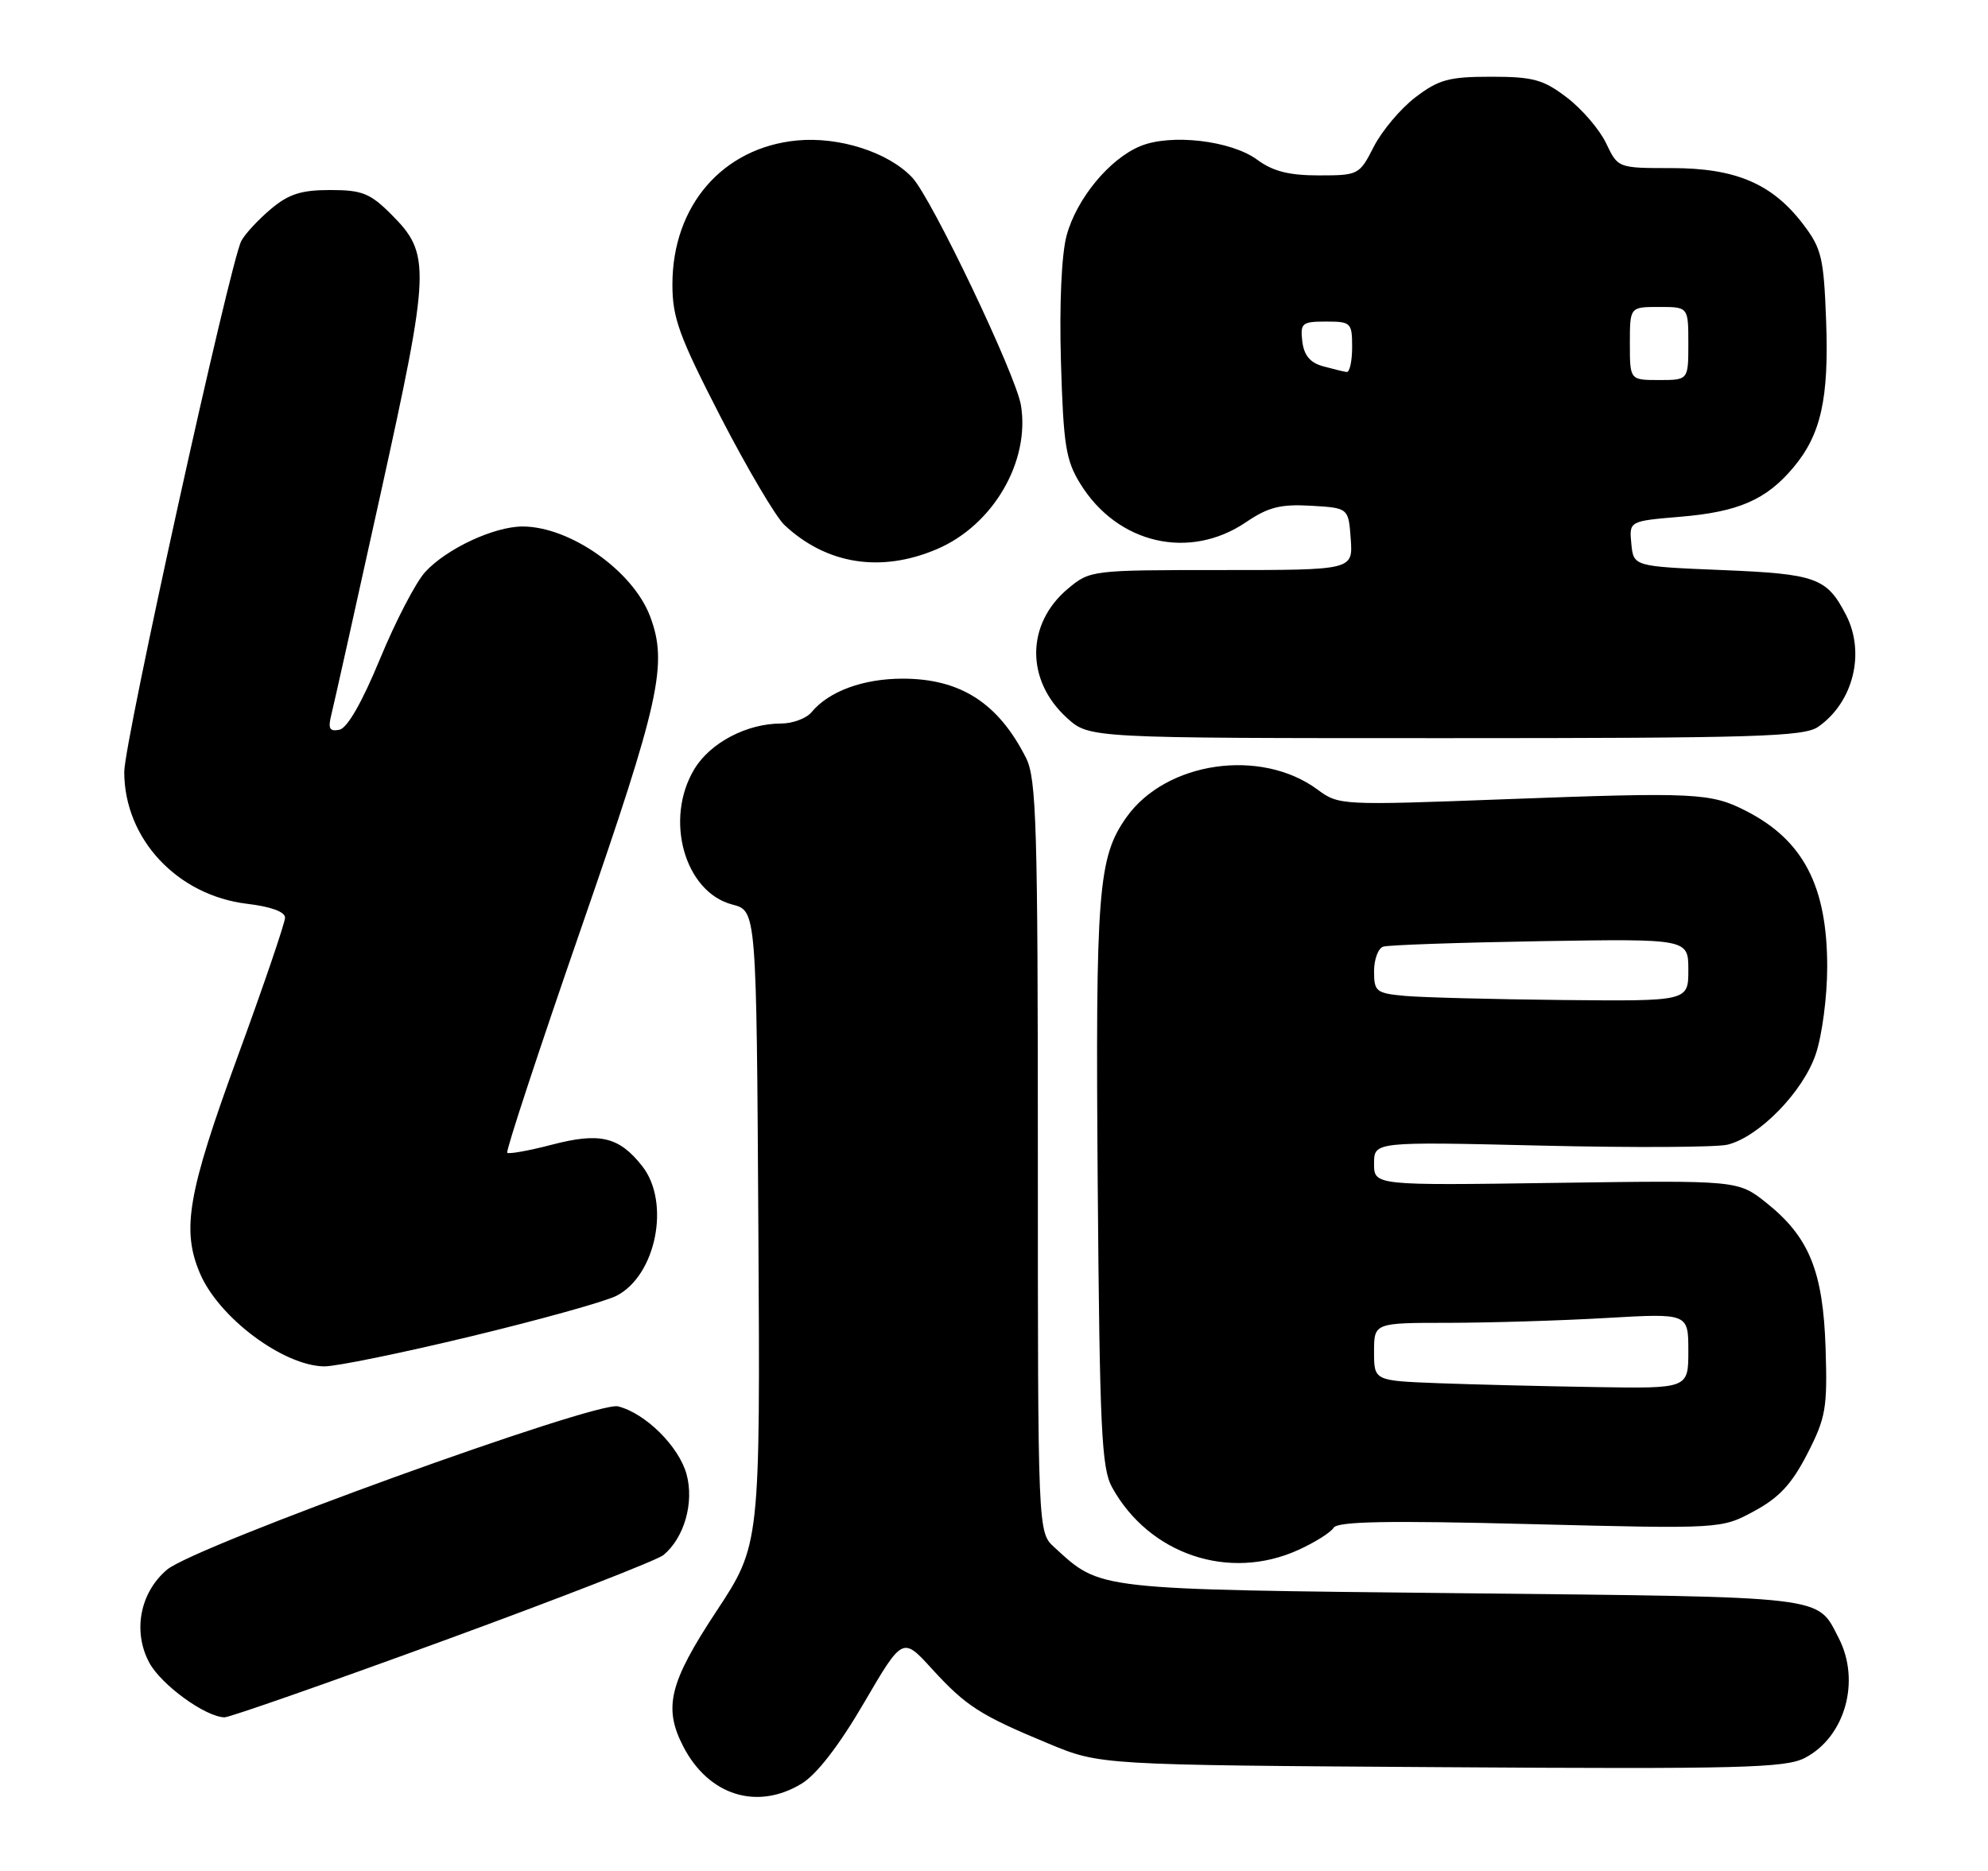 <?xml version="1.0" encoding="UTF-8" standalone="no"?>
<!DOCTYPE svg PUBLIC "-//W3C//DTD SVG 1.1//EN" "http://www.w3.org/Graphics/SVG/1.1/DTD/svg11.dtd" >
<svg xmlns="http://www.w3.org/2000/svg" xmlns:xlink="http://www.w3.org/1999/xlink" version="1.1" viewBox="0 0 272 256">
 <g >
 <path fill="currentColor"
d=" M 109.70 244.04 C 111.75 242.79 114.83 238.80 118.20 233.02 C 123.50 223.95 123.50 223.95 127.50 228.34 C 132.18 233.46 134.09 234.69 143.50 238.59 C 150.50 241.50 150.50 241.50 197.19 241.80 C 238.08 242.07 244.27 241.91 246.93 240.54 C 252.44 237.69 254.61 230.01 251.57 224.13 C 248.55 218.30 250.56 218.54 200.10 218.00 C 149.51 217.46 150.68 217.59 144.25 211.71 C 142.00 209.65 142.00 209.65 142.00 158.28 C 142.00 112.94 141.81 106.52 140.38 103.70 C 136.59 96.19 131.40 92.86 123.50 92.86 C 118.11 92.86 113.42 94.58 111.05 97.43 C 110.34 98.30 108.45 99.00 106.85 99.00 C 102.20 99.00 97.21 101.61 95.03 105.19 C 90.85 112.04 93.65 122.07 100.21 123.77 C 103.50 124.63 103.50 124.63 103.76 168.00 C 104.02 211.37 104.02 211.37 98.01 220.48 C 91.57 230.25 90.74 233.65 93.48 238.96 C 96.96 245.69 103.60 247.76 109.70 244.04 Z  M 60.58 224.53 C 76.34 218.77 89.92 213.48 90.77 212.78 C 93.63 210.41 95.00 205.59 93.93 201.70 C 92.87 197.89 88.31 193.37 84.56 192.43 C 81.56 191.67 26.71 211.53 22.86 214.77 C 19.15 217.89 18.13 223.24 20.43 227.51 C 22.07 230.54 28.11 234.93 30.72 234.98 C 31.40 234.99 44.83 230.29 60.58 224.53 Z  M 177.63 212.08 C 179.90 211.05 182.08 209.68 182.47 209.04 C 183.01 208.17 189.87 208.04 209.35 208.54 C 235.50 209.20 235.50 209.20 240.00 206.77 C 243.43 204.92 245.16 203.05 247.28 198.92 C 249.81 193.99 250.04 192.68 249.78 184.50 C 249.44 173.93 247.53 169.24 241.65 164.56 C 237.79 161.50 237.79 161.50 212.90 161.85 C 188.00 162.21 188.00 162.21 188.00 159.21 C 188.00 156.21 188.00 156.21 210.85 156.75 C 223.42 157.05 234.91 156.99 236.38 156.62 C 240.69 155.54 246.67 149.41 248.42 144.28 C 249.30 141.71 250.00 136.37 250.00 132.29 C 250.00 121.25 246.74 114.98 238.92 110.97 C 234.07 108.48 231.96 108.38 205.86 109.36 C 183.50 110.20 183.17 110.19 180.27 108.04 C 172.53 102.32 159.57 104.18 154.14 111.80 C 150.23 117.30 149.88 121.80 150.19 162.00 C 150.46 195.57 150.71 200.88 152.15 203.50 C 157.23 212.70 168.16 216.38 177.63 212.08 Z  M 64.36 182.87 C 73.79 180.60 82.77 178.10 84.33 177.31 C 89.77 174.54 91.77 164.52 87.87 159.56 C 84.70 155.53 82.07 154.91 75.50 156.63 C 72.36 157.45 69.61 157.94 69.40 157.73 C 69.18 157.52 73.73 143.70 79.50 127.04 C 90.29 95.90 91.41 90.85 88.94 84.32 C 86.59 78.10 77.98 72.04 71.50 72.04 C 67.60 72.04 61.11 75.07 58.18 78.26 C 56.90 79.65 54.12 85.00 52.00 90.14 C 49.54 96.10 47.52 99.63 46.44 99.85 C 45.09 100.12 44.86 99.70 45.33 97.81 C 45.66 96.50 48.69 82.92 52.06 67.63 C 58.90 36.61 58.97 34.77 53.52 29.32 C 50.64 26.44 49.53 26.00 45.18 26.00 C 41.22 26.00 39.49 26.55 37.05 28.61 C 35.35 30.04 33.53 32.00 33.02 32.96 C 31.49 35.82 17.00 101.52 17.00 105.61 C 17.00 114.77 24.24 122.53 33.84 123.67 C 37.05 124.05 39.00 124.76 39.00 125.56 C 39.00 126.26 36.08 134.84 32.50 144.61 C 25.68 163.27 24.81 168.29 27.38 174.28 C 29.97 180.32 38.77 186.88 44.36 186.96 C 45.94 186.98 54.94 185.14 64.36 182.87 Z  M 248.78 99.44 C 253.58 96.08 255.25 89.32 252.57 84.13 C 249.94 79.05 248.51 78.53 235.60 78.00 C 223.50 77.50 223.50 77.50 223.20 74.40 C 222.90 71.30 222.90 71.30 229.87 70.71 C 237.84 70.05 241.65 68.39 245.35 63.99 C 249.15 59.48 250.25 54.56 249.85 43.85 C 249.53 35.25 249.23 33.99 246.69 30.66 C 242.47 25.13 237.48 23.00 228.73 23.00 C 221.37 23.00 221.37 23.00 219.75 19.60 C 218.86 17.73 216.45 14.92 214.39 13.35 C 211.15 10.88 209.78 10.50 204.00 10.50 C 198.25 10.50 196.85 10.88 193.66 13.31 C 191.64 14.85 189.08 17.89 187.97 20.06 C 186.00 23.93 185.86 24.00 180.44 24.00 C 176.37 24.00 174.16 23.44 172.02 21.86 C 168.46 19.23 160.19 18.26 156.01 20.00 C 151.78 21.75 147.29 27.20 145.93 32.24 C 145.24 34.83 144.93 41.61 145.16 49.51 C 145.50 60.92 145.82 62.98 147.82 66.21 C 152.90 74.43 162.74 76.70 170.48 71.45 C 173.52 69.39 175.20 68.96 179.37 69.20 C 184.50 69.50 184.50 69.50 184.81 73.75 C 185.11 78.00 185.11 78.00 167.13 78.00 C 149.26 78.00 149.14 78.02 146.08 80.58 C 140.37 85.39 140.33 93.12 146.00 98.25 C 149.03 101.00 149.03 101.00 197.79 101.00 C 240.36 101.00 246.84 100.80 248.78 99.44 Z  M 128.23 75.12 C 135.88 71.84 140.94 63.16 139.69 55.47 C 139.01 51.30 127.48 27.14 124.82 24.30 C 121.56 20.83 114.83 18.67 109.04 19.22 C 98.87 20.20 92.00 28.14 92.00 38.93 C 92.00 43.49 92.91 45.99 98.58 57.02 C 102.21 64.05 106.14 70.72 107.33 71.84 C 113.10 77.24 120.55 78.41 128.23 75.12 Z  M 196.75 189.26 C 188.00 188.92 188.00 188.92 188.00 184.96 C 188.00 181.00 188.00 181.00 198.25 181.00 C 203.89 180.99 213.56 180.70 219.75 180.34 C 231.00 179.69 231.00 179.69 231.00 184.85 C 231.00 190.00 231.00 190.00 218.25 189.79 C 211.24 189.68 201.56 189.44 196.75 189.26 Z  M 192.25 136.27 C 188.29 135.91 188.00 135.68 188.00 132.91 C 188.00 131.28 188.56 129.75 189.25 129.53 C 189.94 129.30 199.61 128.97 210.75 128.78 C 231.00 128.45 231.00 128.45 231.00 132.72 C 231.00 137.00 231.00 137.00 213.75 136.83 C 204.26 136.73 194.59 136.48 192.25 136.27 Z  M 223.00 47.00 C 223.00 42.00 223.00 42.00 227.00 42.00 C 231.00 42.00 231.00 42.00 231.00 47.00 C 231.00 52.00 231.00 52.00 227.00 52.00 C 223.00 52.00 223.00 52.00 223.00 47.00 Z  M 181.00 50.11 C 179.25 49.63 178.41 48.61 178.18 46.71 C 177.89 44.21 178.14 44.00 181.43 44.00 C 184.84 44.00 185.00 44.15 185.00 47.50 C 185.00 49.42 184.66 50.96 184.25 50.90 C 183.84 50.85 182.38 50.49 181.00 50.11 Z "/>
</g>
</svg>